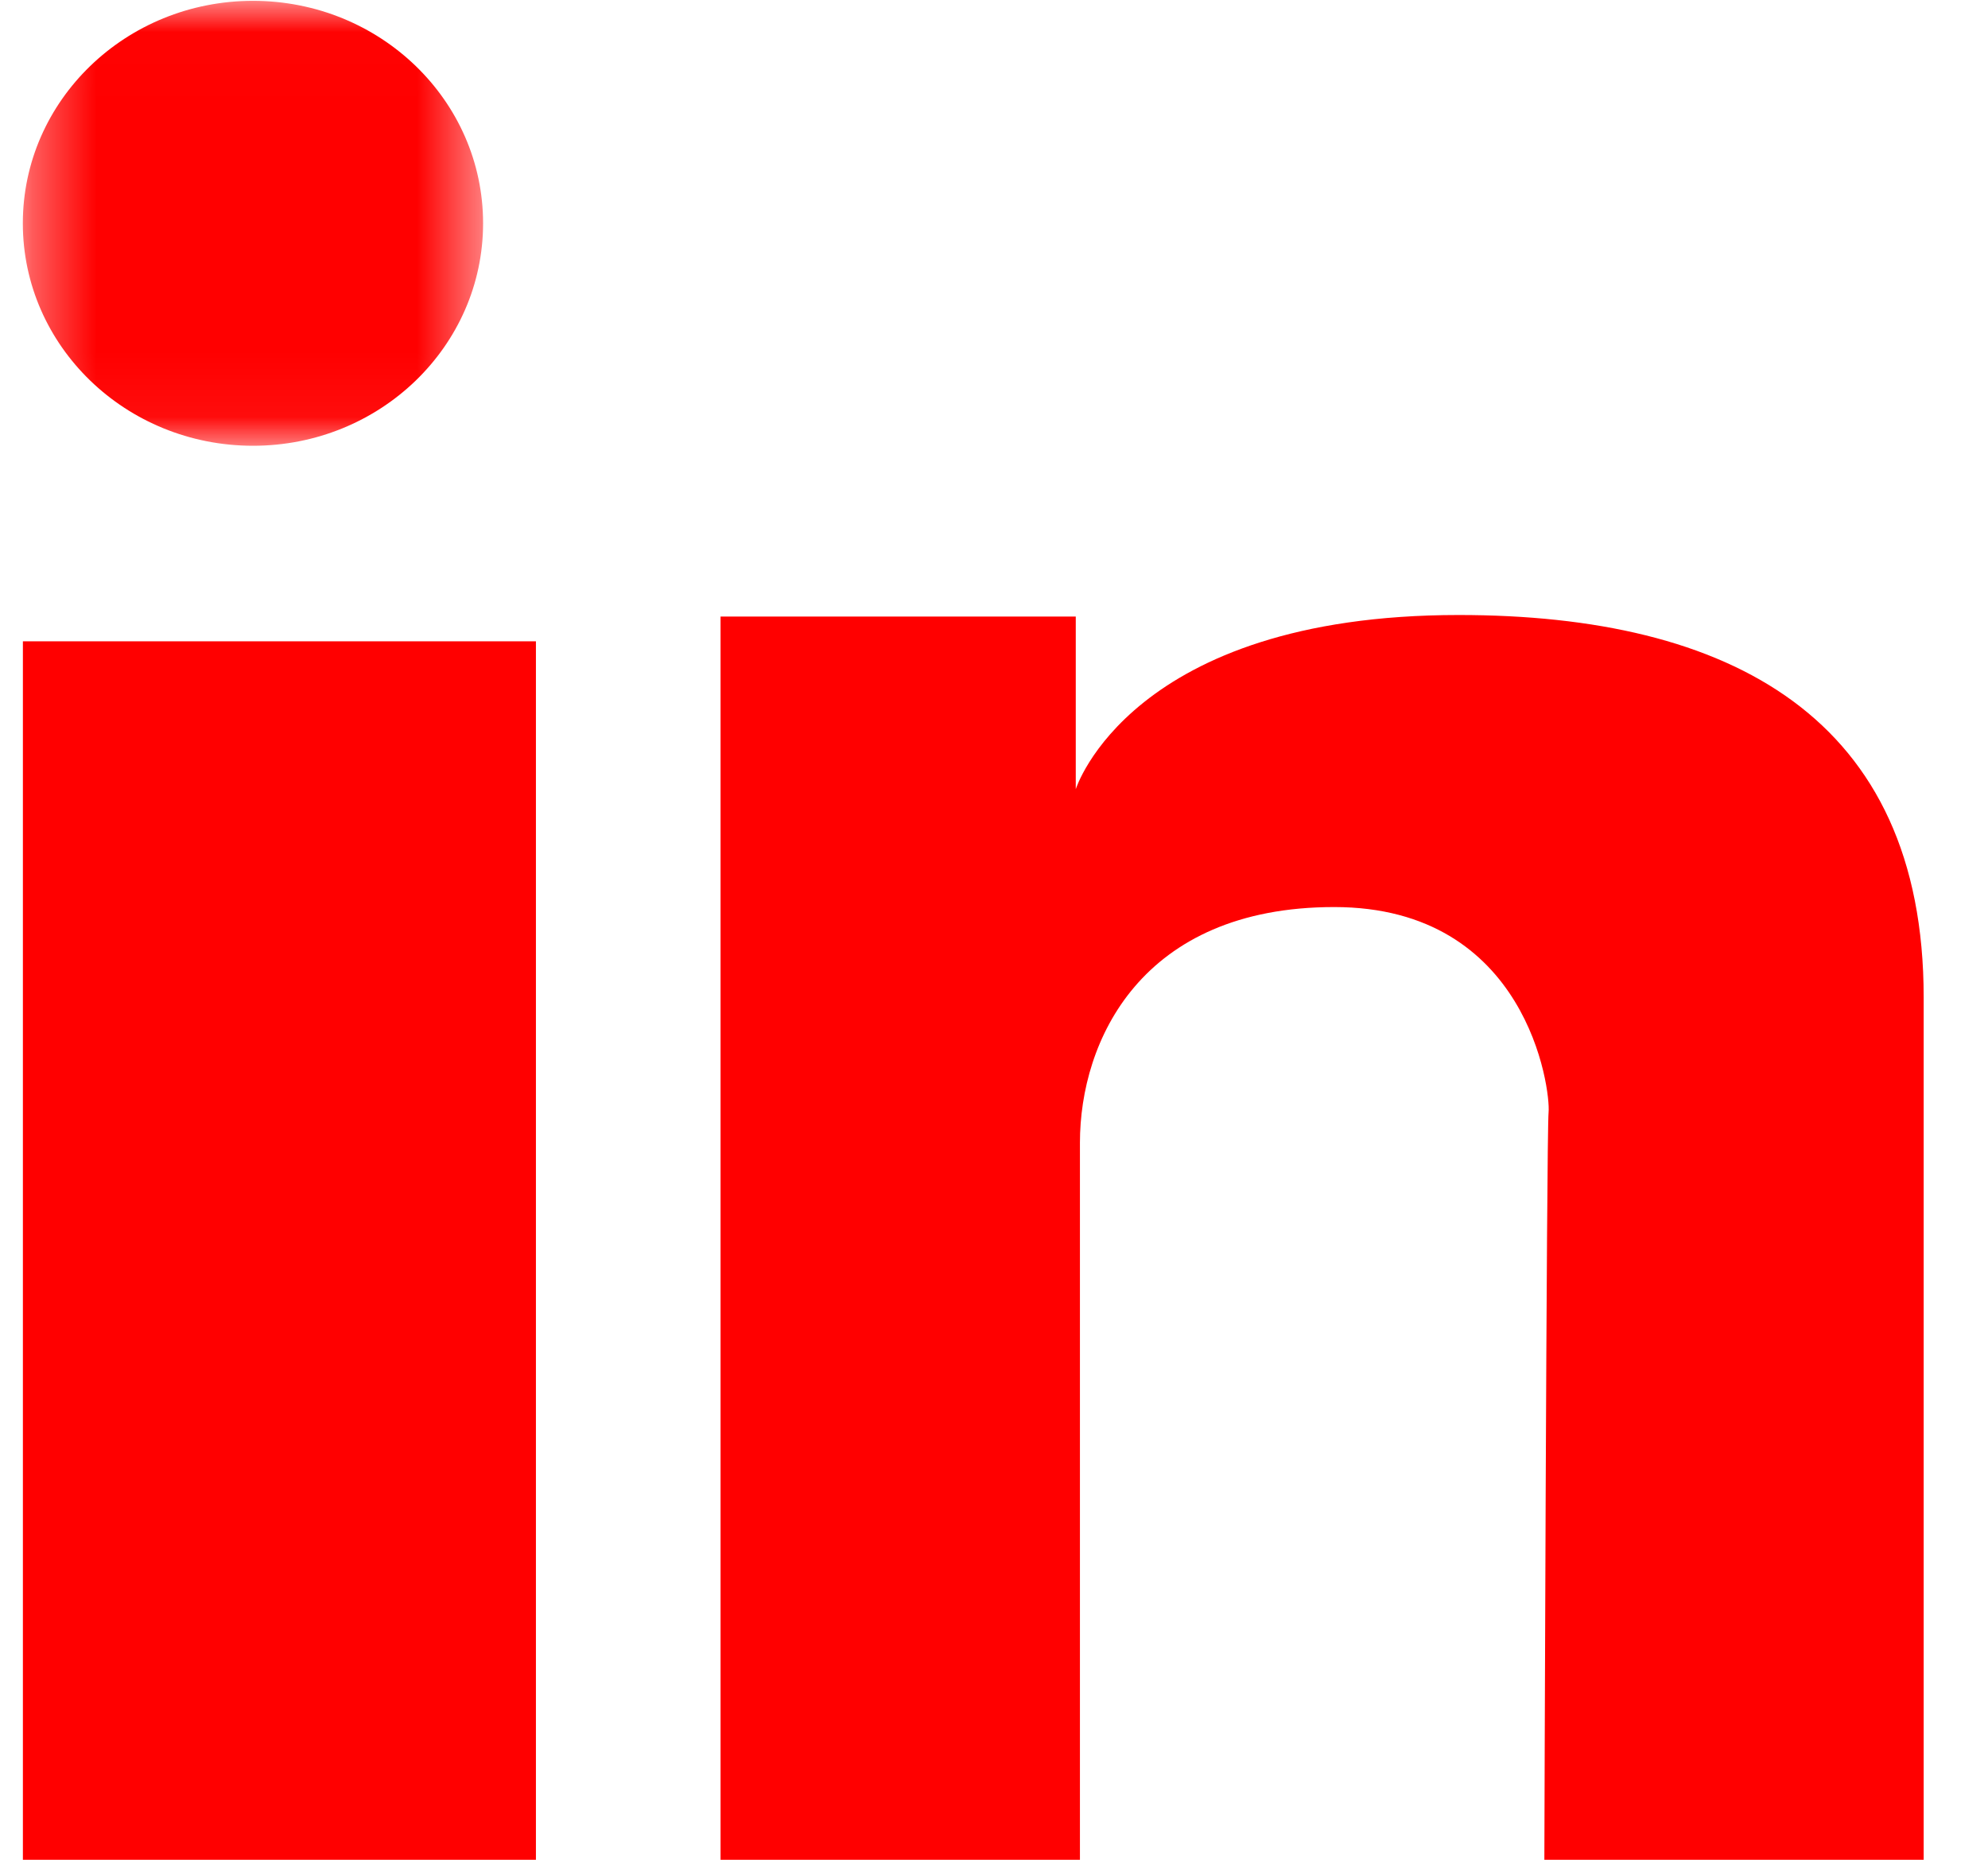 <svg width="31" height="29" viewBox="0 0 31 29" fill="none" xmlns="http://www.w3.org/2000/svg">
<path fill-rule="evenodd" clip-rule="evenodd" d="M0.357 29H8.357V10H0.357V29Z" fill="#FF0000"/>
<path fill-rule="evenodd" clip-rule="evenodd" d="M11.236 9.614H16.775V12.306C16.775 12.306 17.626 9.59 22.747 9.59C26.974 9.59 29.997 11.182 29.997 15.553V29H24.082C24.082 29 24.115 17.691 24.148 17.343C24.18 16.994 23.82 14.144 20.805 14.144C17.791 14.144 16.84 16.234 16.84 17.818V29H11.236V9.614Z" fill="#FF0000"/>
<mask id="mask0" mask-type="alpha" maskUnits="userSpaceOnUse" x="0" y="0" width="8" height="7">
<path fill-rule="evenodd" clip-rule="evenodd" d="M0.357 0.013H7.533V6.951H0.357V0.013Z" fill="white"/>
</mask>
<g mask="url(#mask0)">
<path fill-rule="evenodd" clip-rule="evenodd" d="M7.533 3.482C7.533 5.398 5.927 6.951 3.945 6.951C1.963 6.951 0.356 5.398 0.356 3.482C0.356 1.566 1.963 0.013 3.945 0.013C5.927 0.013 7.533 1.566 7.533 3.482Z" fill="#FF0000"/>
</g>
</svg>

